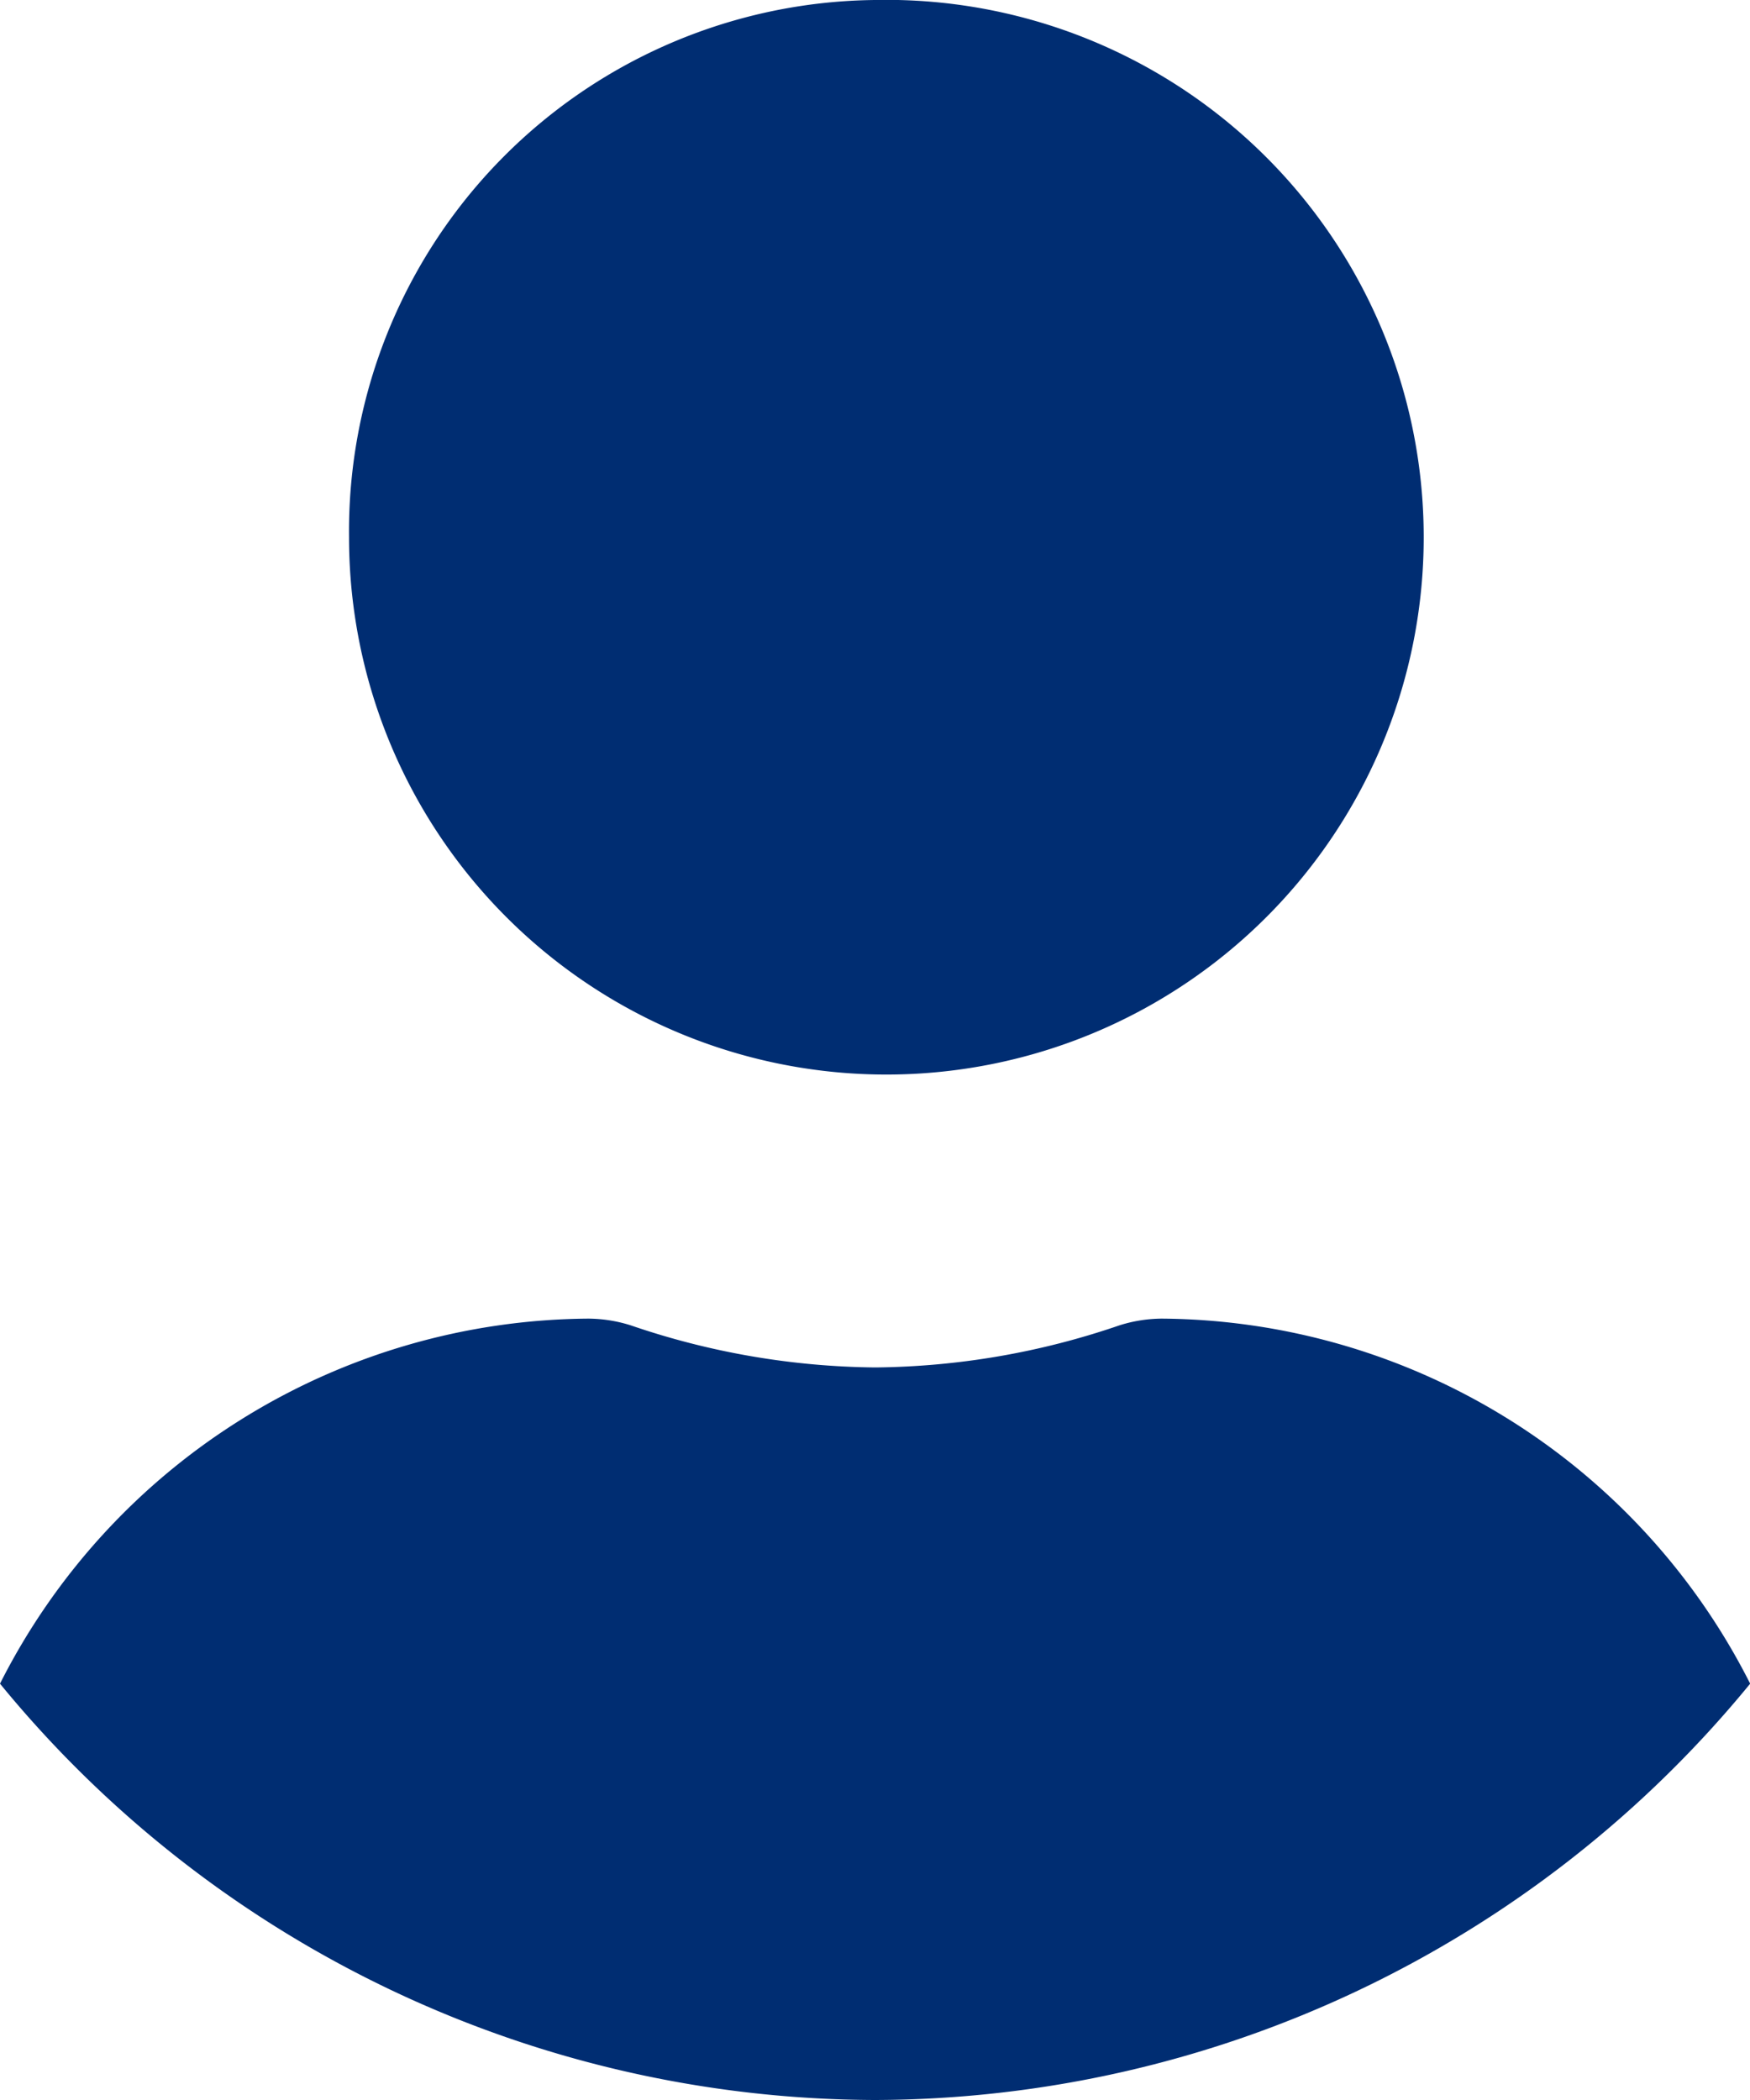 <svg xmlns="http://www.w3.org/2000/svg" viewBox="0 0 20 24"><defs><style>.a{fill:#002d72;}</style></defs><path class="a" d="M14.911,12.645A6.141,6.141,0,1,1,8.9,18.785,6.074,6.074,0,0,1,14.911,12.645Zm0,24a12.969,12.969,0,0,1-10-4.758,7.592,7.592,0,0,1,6.724-4.172,1.637,1.637,0,0,1,.485.077,8.861,8.861,0,0,0,2.792.481,8.828,8.828,0,0,0,2.792-.481,1.637,1.637,0,0,1,.485-.077,7.592,7.592,0,0,1,6.724,4.172A12.969,12.969,0,0,1,14.911,36.645Z" transform="translate(-4.911 -12.645)"/></svg>